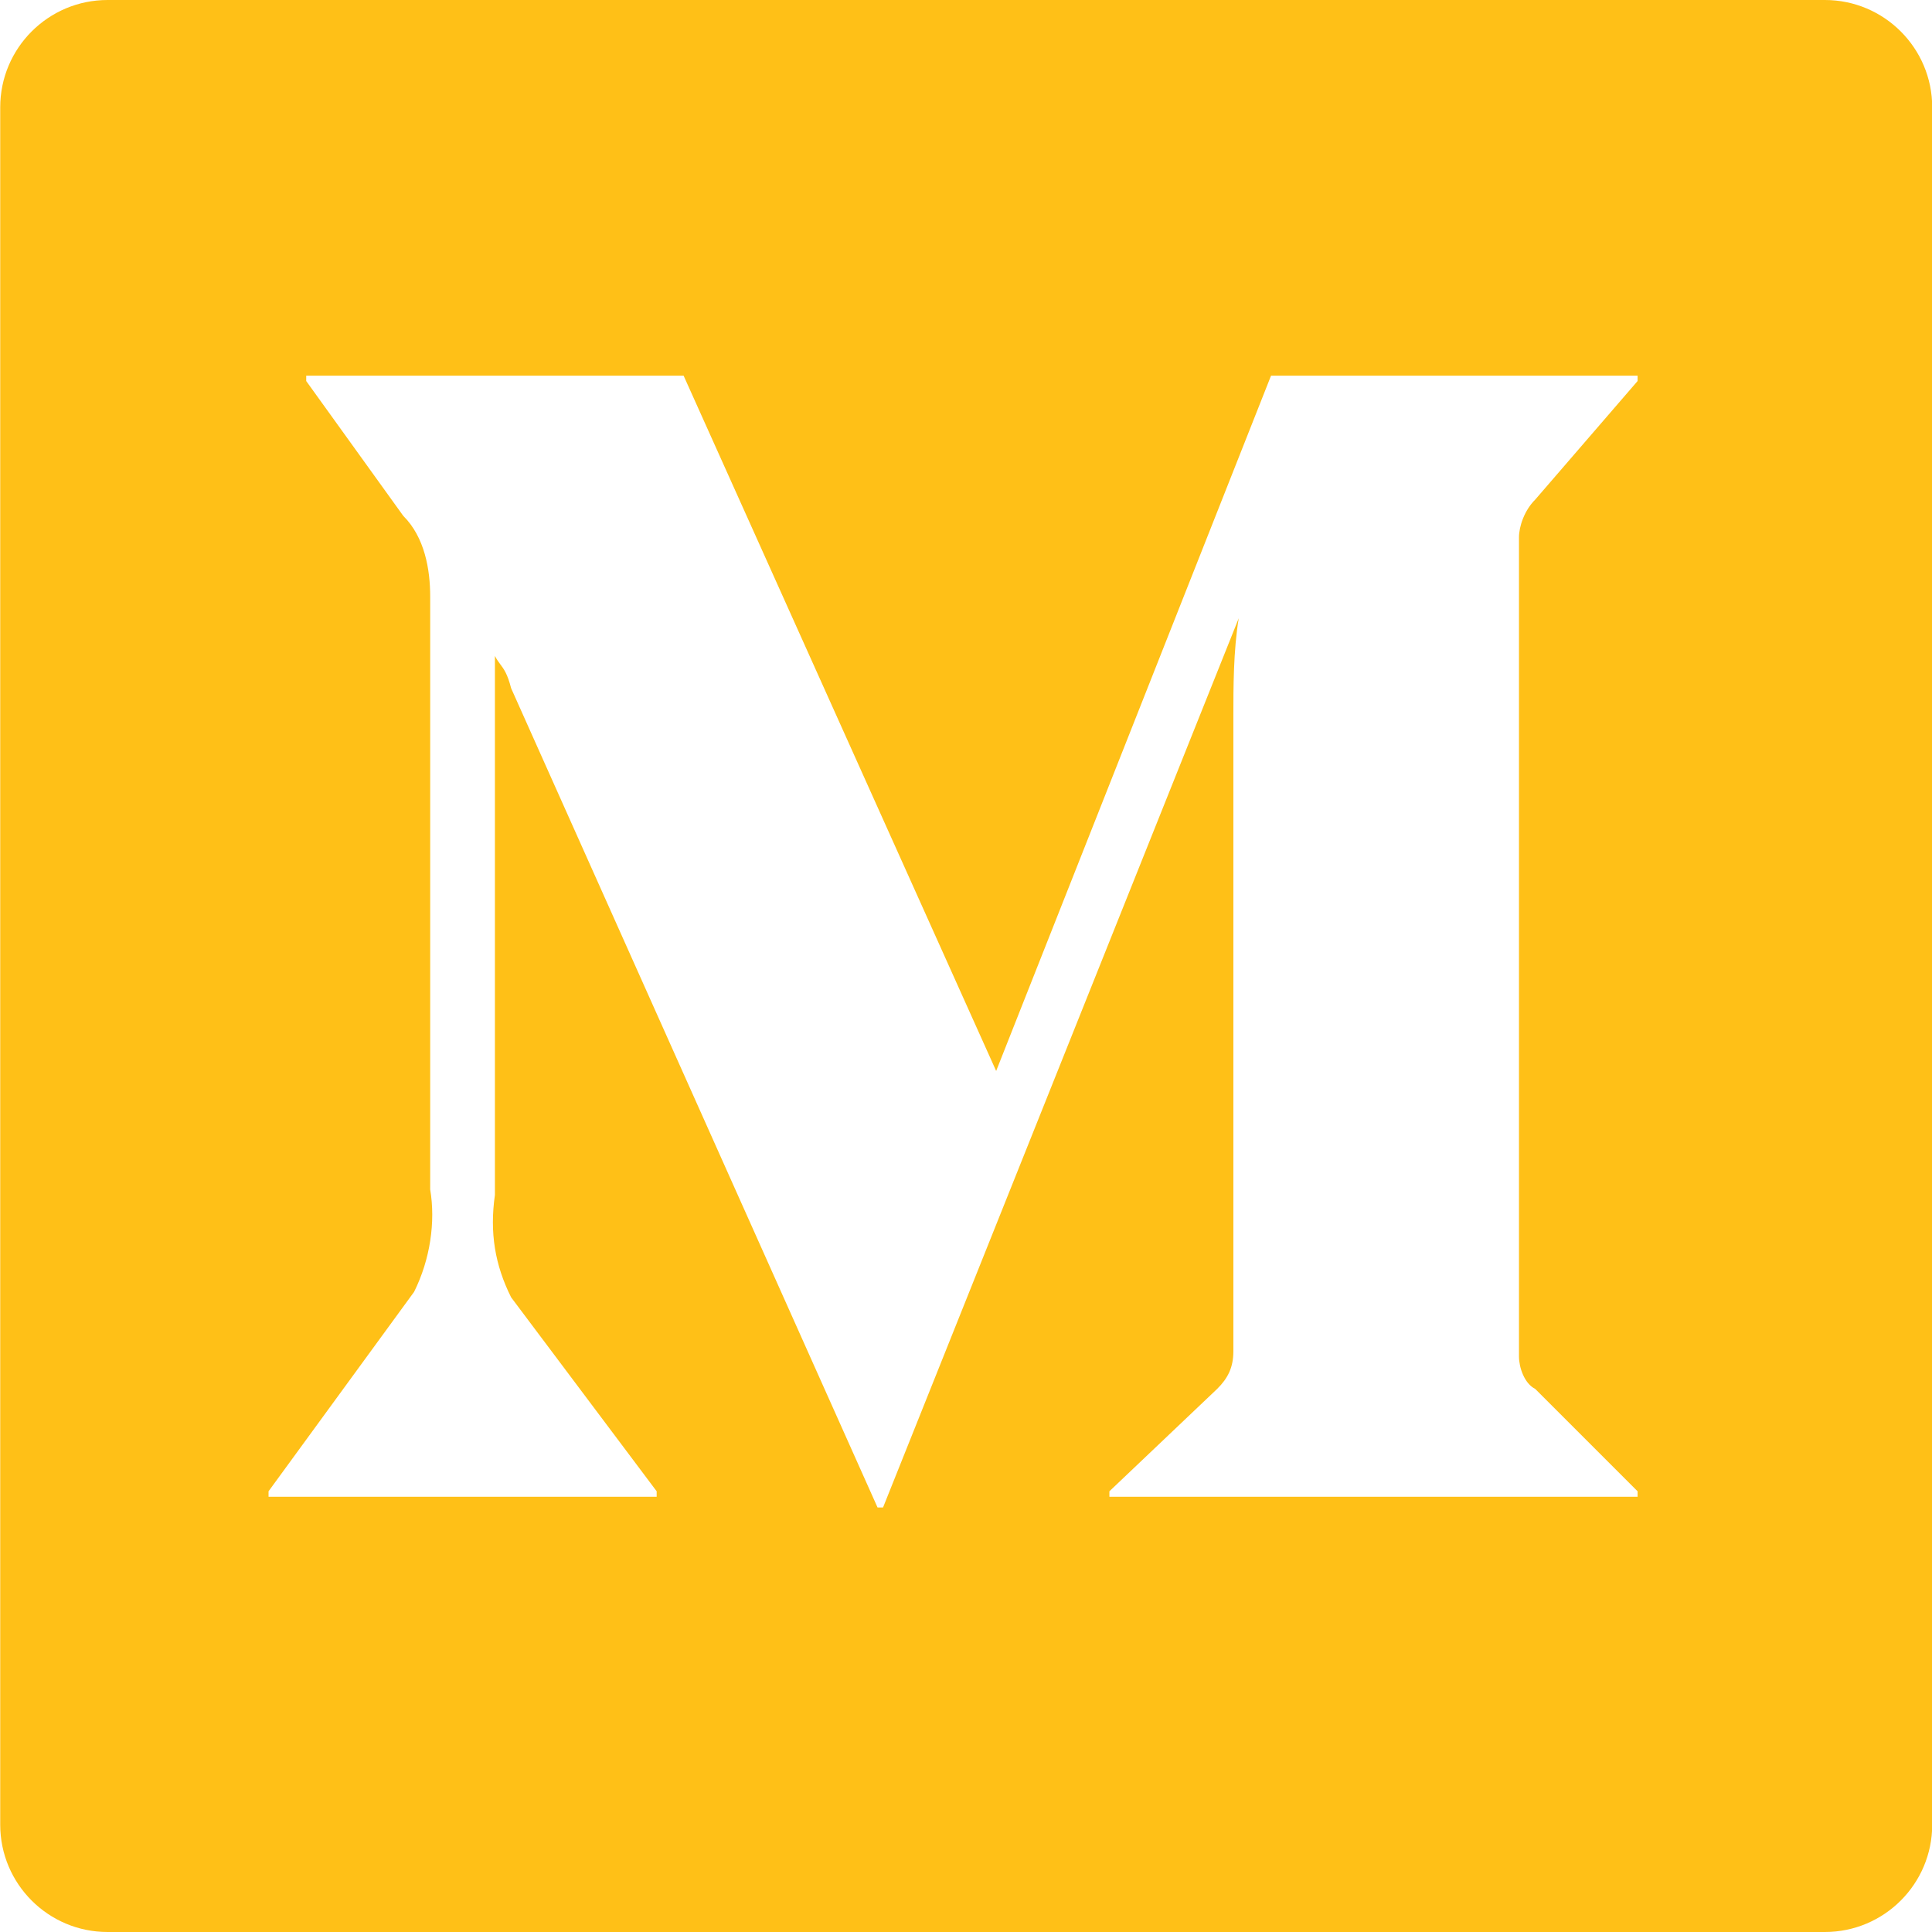 <svg width="18" height="18" viewBox="0 0 18 18" fill="none" xmlns="http://www.w3.org/2000/svg">
<path fill-rule="evenodd" clip-rule="evenodd" d="M17.002 0H1.002C0.45 0 0.002 0.448 0.002 1V17C0.002 17.552 0.45 18 1.002 18H17.002C17.554 18 18.002 17.552 18.002 17V1C18.002 0.448 17.554 0 17.002 0ZM14.152 12.639C14.152 12.739 14.202 12.89 14.303 12.94L15.257 13.894V13.945H10.336V13.894L11.34 12.94C11.441 12.84 11.491 12.739 11.491 12.589V6.663C11.491 6.412 11.491 6.061 11.541 5.76L8.227 14.045H8.176L4.762 6.412C4.728 6.279 4.695 6.234 4.661 6.189C4.645 6.167 4.628 6.145 4.611 6.111V11.133C4.561 11.484 4.611 11.785 4.762 12.087L6.118 13.894V13.945H2.502V13.894L3.858 12.036C4.008 11.735 4.059 11.384 4.008 11.082V5.559C4.008 5.308 3.958 5.006 3.757 4.806L2.853 3.55V3.5H6.369L9.281 9.978L11.842 3.5H15.257V3.55L14.303 4.655C14.202 4.755 14.152 4.906 14.152 5.006V12.639Z" fill="#FFC017"/>
</svg>
